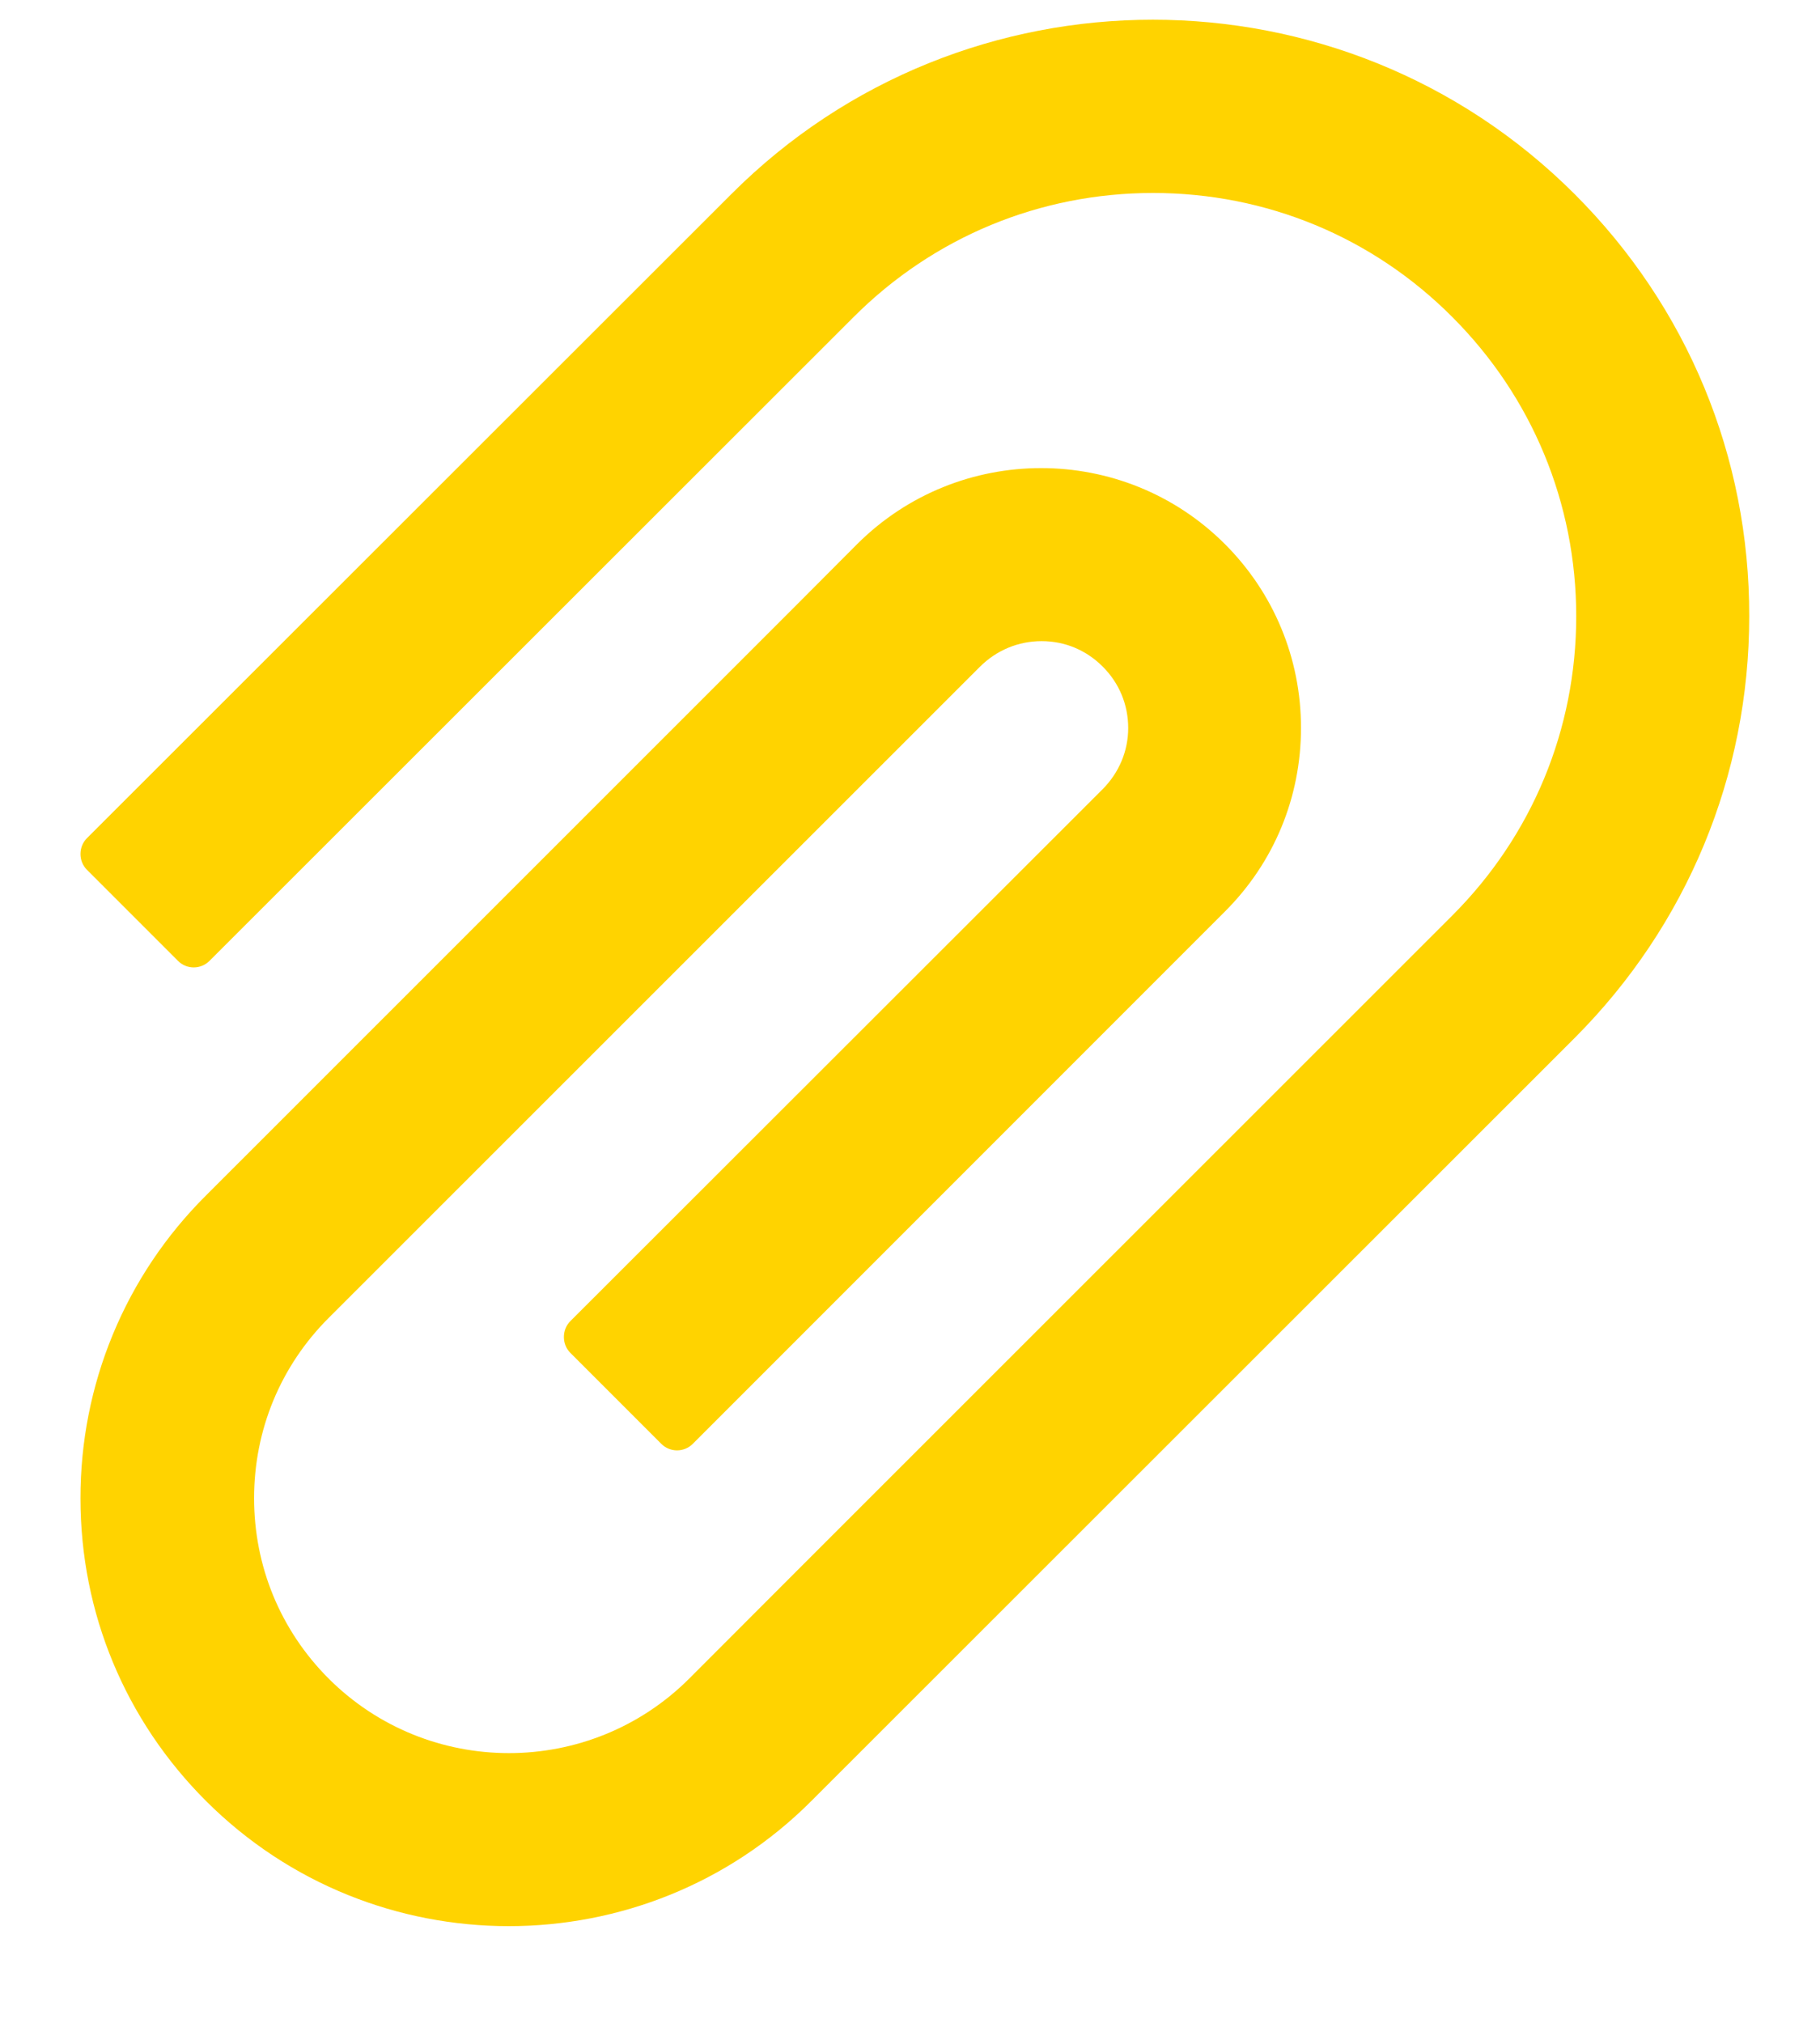 <svg width="18" height="20" viewBox="0 0 18 20" fill="none" xmlns="http://www.w3.org/2000/svg">
<path d="M15.574 1.92C13.274 -0.38 9.529 -0.38 7.232 1.92L0.86 8.287C0.818 8.329 0.796 8.385 0.796 8.444C0.796 8.502 0.818 8.558 0.86 8.6L1.761 9.501C1.802 9.542 1.858 9.565 1.916 9.565C1.974 9.565 2.03 9.542 2.071 9.501L8.443 3.134C9.234 2.343 10.286 1.908 11.404 1.908C12.523 1.908 13.575 2.343 14.363 3.134C15.154 3.925 15.589 4.977 15.589 6.093C15.589 7.211 15.154 8.261 14.363 9.052L7.869 15.543L6.817 16.596C5.833 17.579 4.234 17.579 3.25 16.596C2.774 16.119 2.513 15.487 2.513 14.813C2.513 14.139 2.774 13.507 3.25 13.031L9.693 6.591C9.856 6.429 10.071 6.339 10.301 6.339H10.303C10.533 6.339 10.745 6.429 10.906 6.591C11.07 6.754 11.158 6.969 11.158 7.198C11.158 7.426 11.067 7.64 10.906 7.802L5.64 13.063C5.599 13.104 5.577 13.16 5.577 13.219C5.577 13.278 5.599 13.334 5.64 13.375L6.541 14.276C6.582 14.317 6.638 14.34 6.696 14.34C6.754 14.34 6.81 14.317 6.851 14.276L12.115 9.012C12.601 8.527 12.867 7.882 12.867 7.196C12.867 6.51 12.598 5.863 12.115 5.38C11.111 4.376 9.48 4.379 8.477 5.38L7.852 6.007L2.037 11.82C1.642 12.213 1.329 12.679 1.116 13.194C0.903 13.708 0.795 14.259 0.796 14.816C0.796 15.946 1.238 17.008 2.037 17.806C2.864 18.632 3.948 19.044 5.032 19.044C6.116 19.044 7.2 18.632 8.025 17.806L15.574 10.262C16.685 9.149 17.3 7.667 17.3 6.093C17.303 4.515 16.688 3.033 15.574 1.92Z" fill="#FFD300"/>
</svg>
